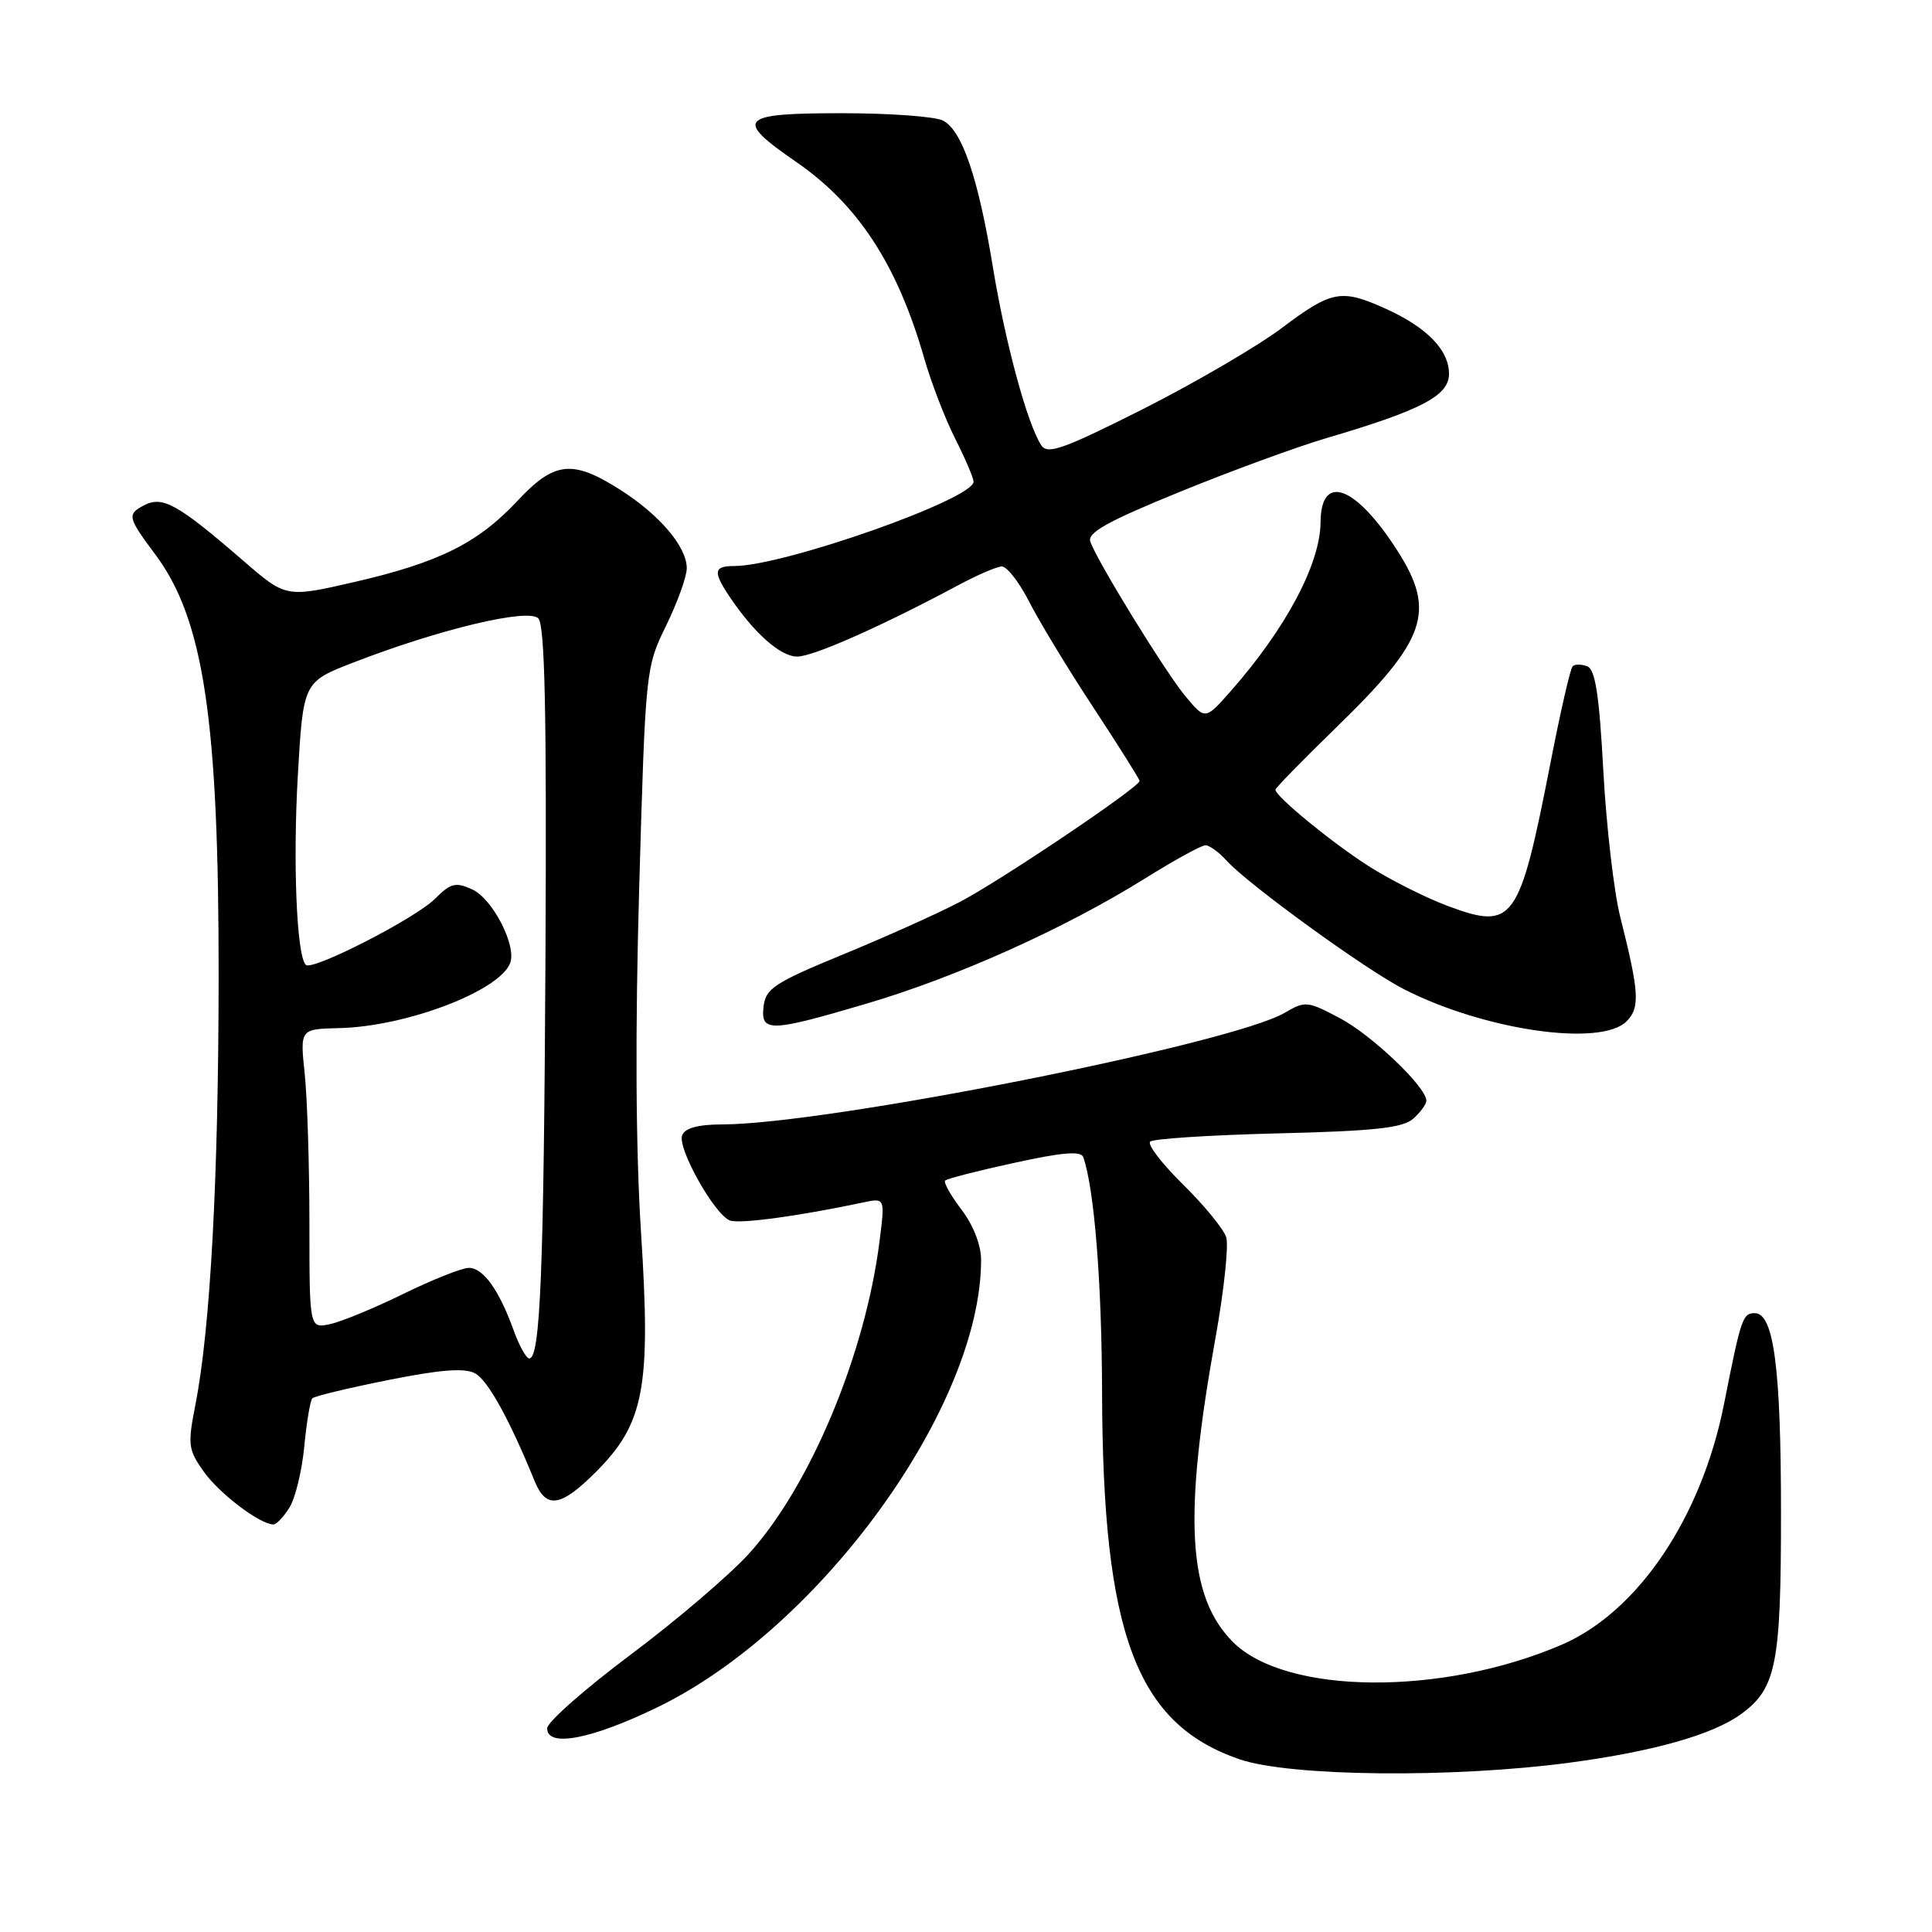 <?xml version="1.0" encoding="UTF-8" standalone="no"?>
<!DOCTYPE svg PUBLIC "-//W3C//DTD SVG 1.1//EN" "http://www.w3.org/Graphics/SVG/1.1/DTD/svg11.dtd" >
<svg xmlns="http://www.w3.org/2000/svg" xmlns:xlink="http://www.w3.org/1999/xlink" version="1.1" viewBox="0 0 256 256">
 <g >
 <path fill="currentColor"
d=" M 208.00 233.56 C 219.09 232.08 226.93 229.86 230.68 227.14 C 235.37 223.73 236.00 220.56 235.99 200.35 C 235.99 181.25 235.03 174.00 232.52 174.00 C 230.91 174.00 230.70 174.64 228.45 186.00 C 225.47 201.08 217.04 213.59 206.92 217.94 C 191.09 224.75 170.38 224.58 163.38 217.58 C 157.36 211.56 156.76 201.09 161.07 177.21 C 162.19 170.99 162.82 165.02 162.48 163.94 C 162.14 162.86 159.57 159.72 156.78 156.97 C 153.98 154.22 152.01 151.66 152.40 151.27 C 152.78 150.89 160.39 150.40 169.30 150.18 C 182.09 149.87 185.87 149.46 187.25 148.24 C 188.21 147.39 189.00 146.31 189.00 145.85 C 189.00 144.04 181.81 137.18 177.55 134.92 C 173.26 132.64 172.93 132.61 170.25 134.19 C 163.27 138.31 109.65 148.96 95.72 148.99 C 92.50 149.00 90.76 149.47 90.39 150.43 C 89.73 152.13 94.67 160.94 96.72 161.72 C 97.98 162.21 105.90 161.13 114.38 159.33 C 117.27 158.72 117.27 158.72 116.55 164.41 C 114.68 179.40 107.36 196.92 99.23 205.88 C 96.63 208.74 89.55 214.78 83.50 219.30 C 77.45 223.83 72.50 228.20 72.50 229.01 C 72.50 231.60 78.40 230.46 87.20 226.18 C 108.78 215.67 130.00 186.31 130.00 166.95 C 130.00 164.98 128.97 162.34 127.40 160.28 C 125.97 158.40 125.00 156.67 125.24 156.43 C 125.49 156.18 129.61 155.12 134.41 154.08 C 140.79 152.68 143.24 152.48 143.54 153.33 C 145.00 157.52 145.99 169.87 146.03 184.50 C 146.11 216.50 150.55 228.39 164.20 233.10 C 170.87 235.41 192.48 235.63 208.00 233.56 Z  M 38.36 199.75 C 39.13 198.51 40.02 194.87 40.32 191.64 C 40.63 188.42 41.11 185.56 41.39 185.28 C 41.67 185.00 46.20 183.91 51.46 182.86 C 58.34 181.48 61.56 181.23 62.94 181.97 C 64.64 182.88 67.50 188.05 70.84 196.25 C 72.36 199.99 74.29 199.71 78.94 195.06 C 85.36 188.64 86.26 183.93 84.95 163.50 C 84.23 152.28 84.15 136.64 84.70 117.49 C 85.53 88.69 85.56 88.43 88.27 82.89 C 89.77 79.81 91.00 76.39 91.00 75.29 C 91.00 72.44 87.40 68.21 82.12 64.86 C 75.83 60.87 73.45 61.14 68.57 66.36 C 63.33 71.97 58.18 74.53 46.96 77.12 C 37.89 79.20 37.89 79.20 32.20 74.27 C 23.51 66.75 21.52 65.65 19.04 66.98 C 16.82 68.16 16.92 68.57 20.60 73.50 C 27.00 82.09 29.00 95.45 28.97 129.50 C 28.95 156.20 27.87 176.07 25.89 186.14 C 24.85 191.45 24.93 192.09 27.02 195.03 C 29.08 197.92 34.45 201.99 36.23 202.00 C 36.63 202.00 37.59 200.99 38.36 199.75 Z  M 215.52 135.34 C 217.34 133.52 217.21 131.50 214.69 121.50 C 213.86 118.20 212.85 109.50 212.45 102.17 C 211.91 92.12 211.39 88.70 210.32 88.29 C 209.55 88.00 208.67 87.99 208.38 88.29 C 208.08 88.58 206.76 94.33 205.45 101.07 C 201.30 122.28 200.56 123.30 191.77 120.02 C 188.84 118.92 184.15 116.55 181.34 114.76 C 176.46 111.64 169.00 105.52 169.00 104.64 C 169.00 104.41 172.64 100.69 177.09 96.36 C 189.04 84.76 190.32 81.02 185.15 72.95 C 179.61 64.30 175.02 62.62 174.98 69.22 C 174.94 74.71 170.38 83.29 163.10 91.55 C 159.70 95.41 159.70 95.41 157.08 92.26 C 154.47 89.13 145.61 74.76 144.48 71.81 C 144.02 70.61 146.62 69.14 156.19 65.23 C 162.96 62.46 171.79 59.22 175.80 58.04 C 188.39 54.33 192.00 52.43 192.00 49.54 C 192.00 46.39 189.10 43.40 183.66 40.93 C 177.73 38.24 176.48 38.47 169.85 43.46 C 166.59 45.91 158.30 50.74 151.44 54.21 C 140.89 59.52 138.80 60.27 137.97 59.00 C 136.13 56.18 133.23 45.51 131.58 35.50 C 129.64 23.63 127.51 17.34 124.98 15.99 C 123.96 15.44 117.93 15.00 111.57 15.00 C 97.94 15.00 97.22 15.75 105.45 21.42 C 113.69 27.09 118.89 35.05 122.46 47.46 C 123.40 50.73 125.26 55.56 126.59 58.17 C 127.91 60.79 129.00 63.34 129.00 63.83 C 129.00 66.14 103.85 75.00 97.31 75.00 C 94.57 75.00 94.45 75.73 96.65 79.03 C 99.90 83.88 103.41 87.00 105.63 87.00 C 107.75 87.00 116.80 82.99 127.00 77.53 C 129.47 76.20 132.05 75.09 132.73 75.06 C 133.41 75.03 135.05 77.14 136.38 79.75 C 137.71 82.36 141.54 88.68 144.90 93.78 C 148.25 98.88 151.00 103.25 151.00 103.48 C 151.00 104.30 132.44 116.79 127.13 119.54 C 124.18 121.08 117.21 124.21 111.63 126.50 C 102.67 130.19 101.46 130.98 101.18 133.34 C 100.77 136.83 101.98 136.79 115.08 132.91 C 126.88 129.41 141.11 123.01 151.64 116.45 C 155.56 114.00 159.20 112.00 159.73 112.00 C 160.26 112.00 161.52 112.92 162.54 114.05 C 165.39 117.19 180.95 128.48 186.00 131.06 C 196.67 136.52 212.10 138.75 215.52 135.34 Z  M 68.05 176.25 C 66.14 170.94 64.03 168.00 62.13 168.00 C 61.24 167.99 57.35 169.54 53.50 171.42 C 49.65 173.31 45.26 175.12 43.75 175.45 C 41.00 176.04 41.00 176.04 41.00 162.17 C 41.00 154.54 40.72 145.61 40.38 142.32 C 39.75 136.35 39.75 136.35 44.93 136.23 C 53.81 136.03 66.17 131.33 67.60 127.61 C 68.48 125.31 65.27 119.08 62.57 117.85 C 60.37 116.85 59.72 117.01 57.63 119.10 C 55.02 121.71 41.36 128.70 40.52 127.85 C 39.31 126.65 38.80 114.38 39.46 102.82 C 40.18 90.36 40.18 90.36 46.84 87.78 C 58.26 83.36 69.97 80.57 71.32 81.93 C 72.20 82.81 72.44 94.23 72.28 126.31 C 72.06 168.54 71.60 180.00 70.13 180.00 C 69.73 180.00 68.79 178.31 68.05 176.25 Z "/>
</g>
</svg>